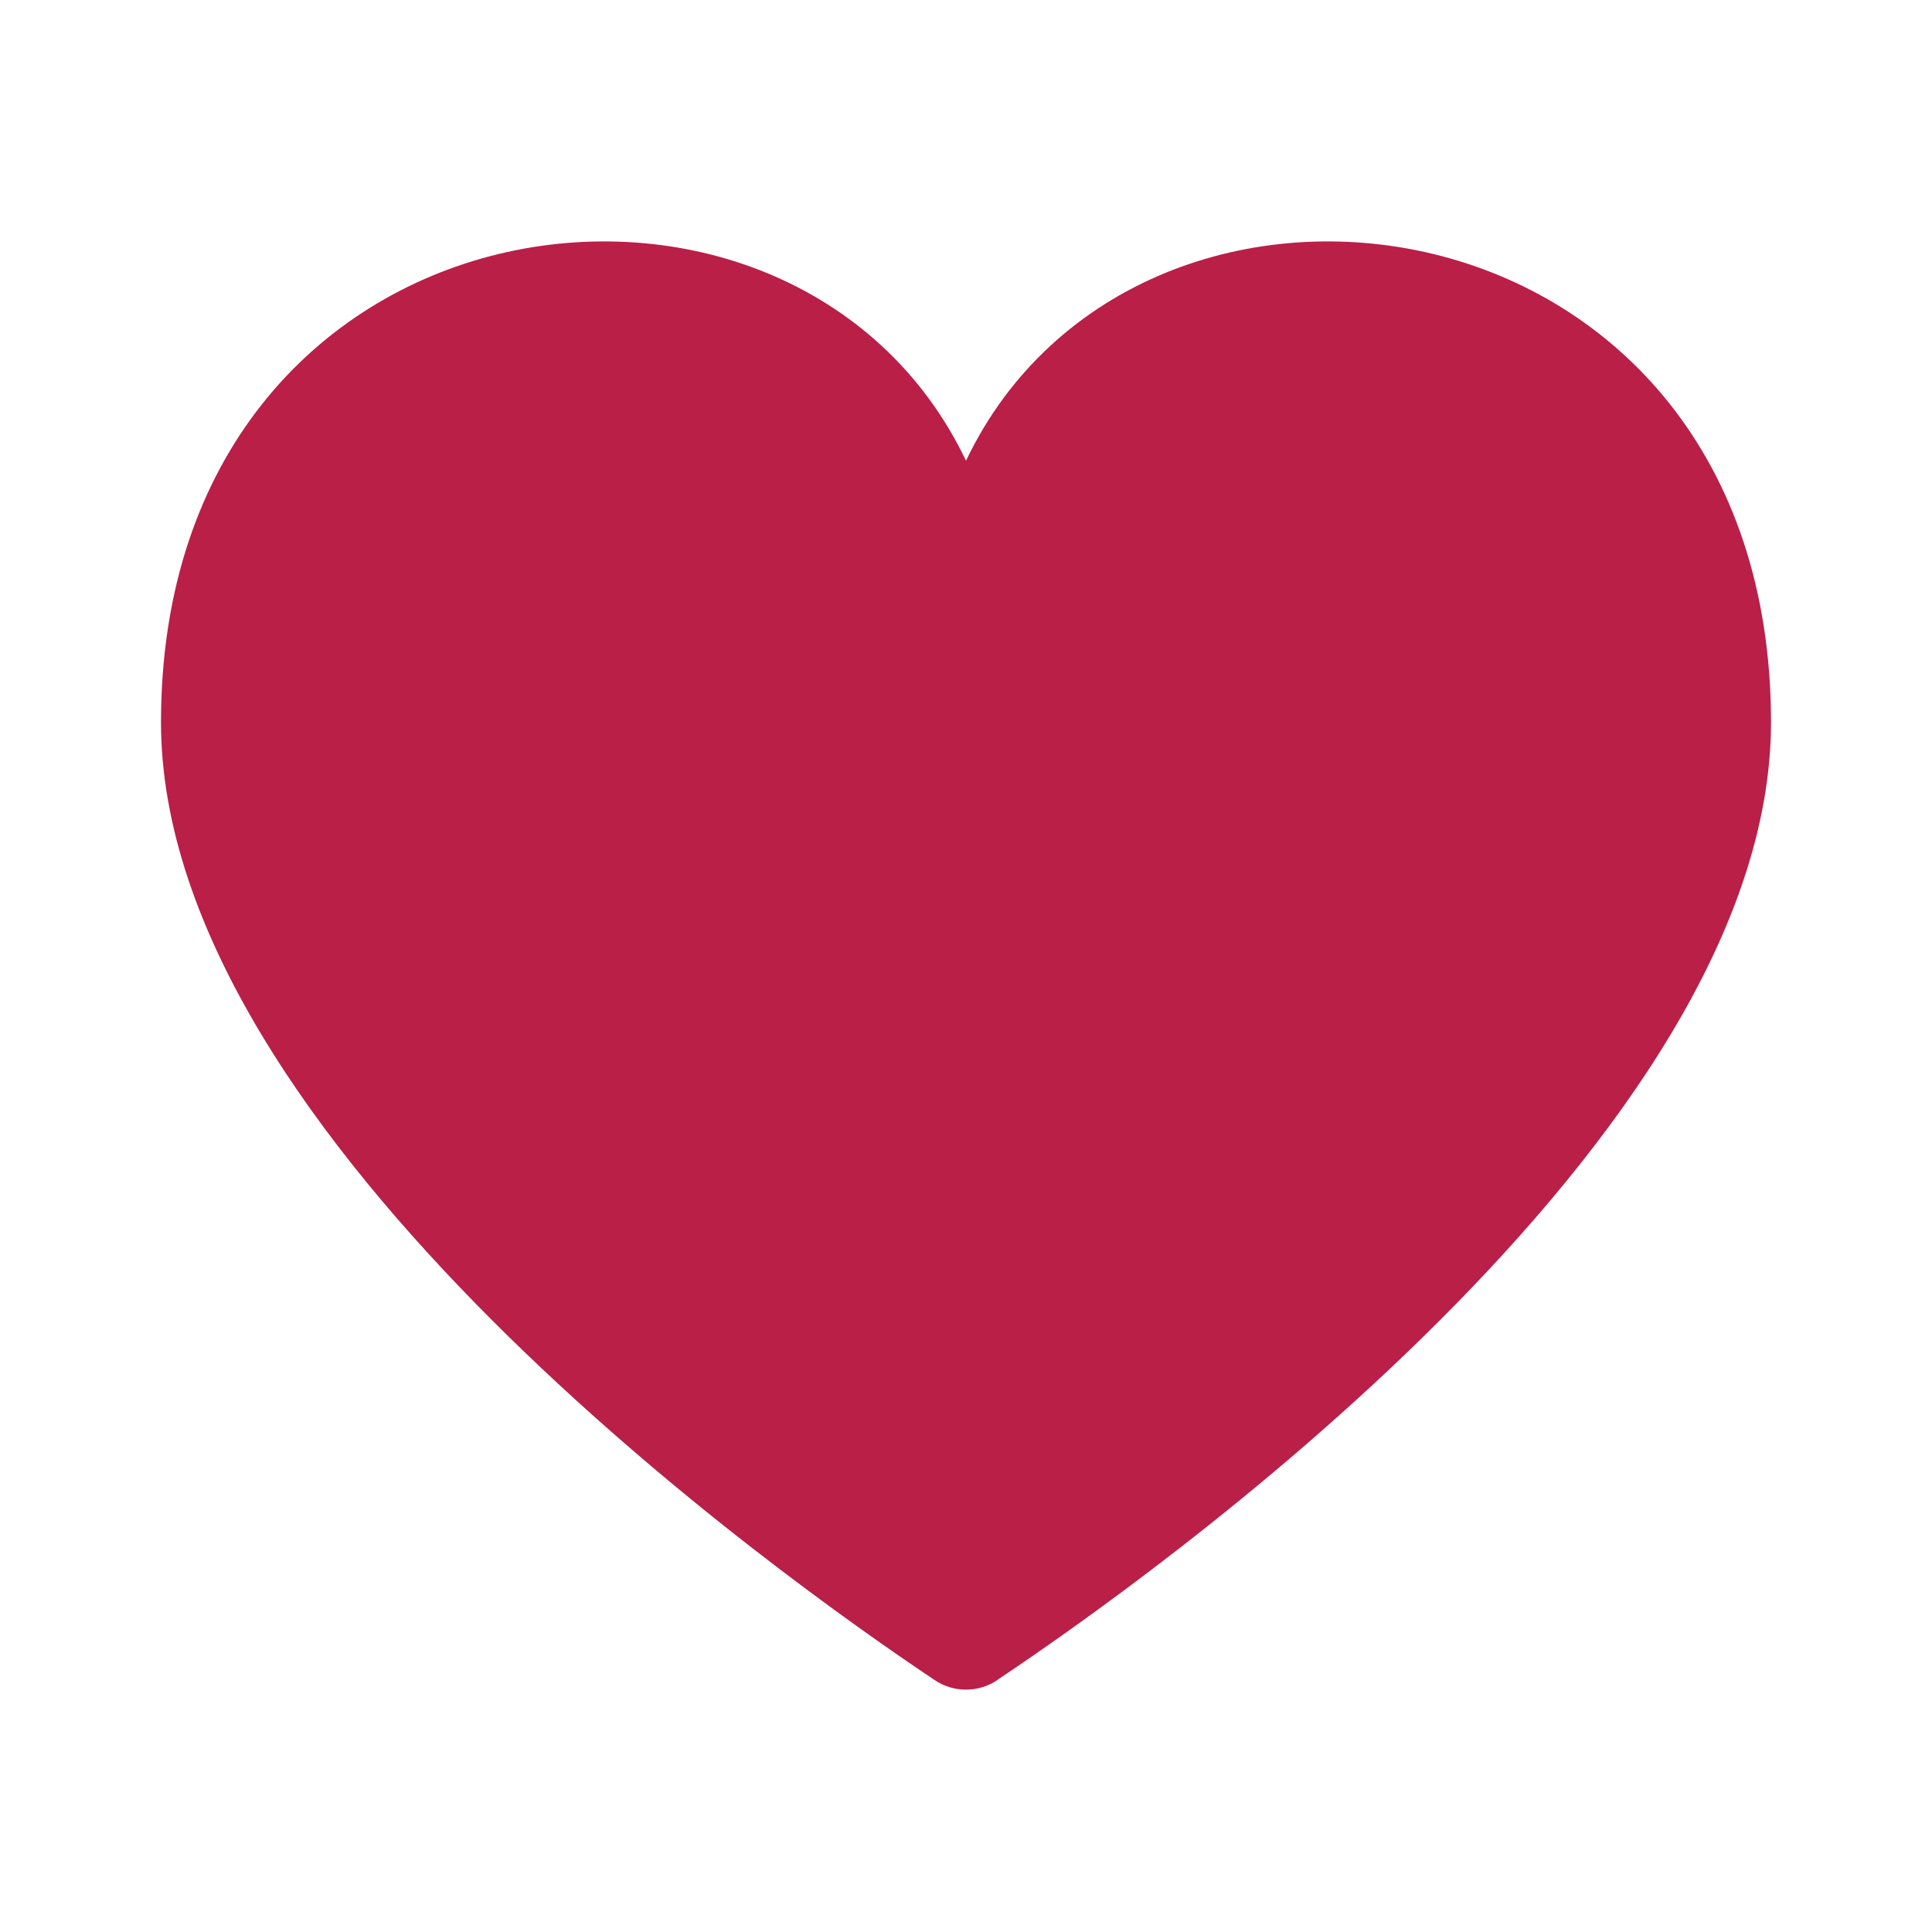 <svg width="48" height="48" viewBox="0 0 48 48" fill="none" xmlns="http://www.w3.org/2000/svg">
<path d="M24.78 41.74C24.55 41.896 24.278 41.979 24 41.979C23.722 41.979 23.45 41.896 23.22 41.74C19.528 39.274 4 28.3 4 17.946C4 4.586 19.7 2.446 24 11.446C28.3 2.446 44 4.586 44 17.946C44 28.302 28.472 39.274 24.78 41.736V41.74Z" fill="#BA1F48"/>
</svg>
